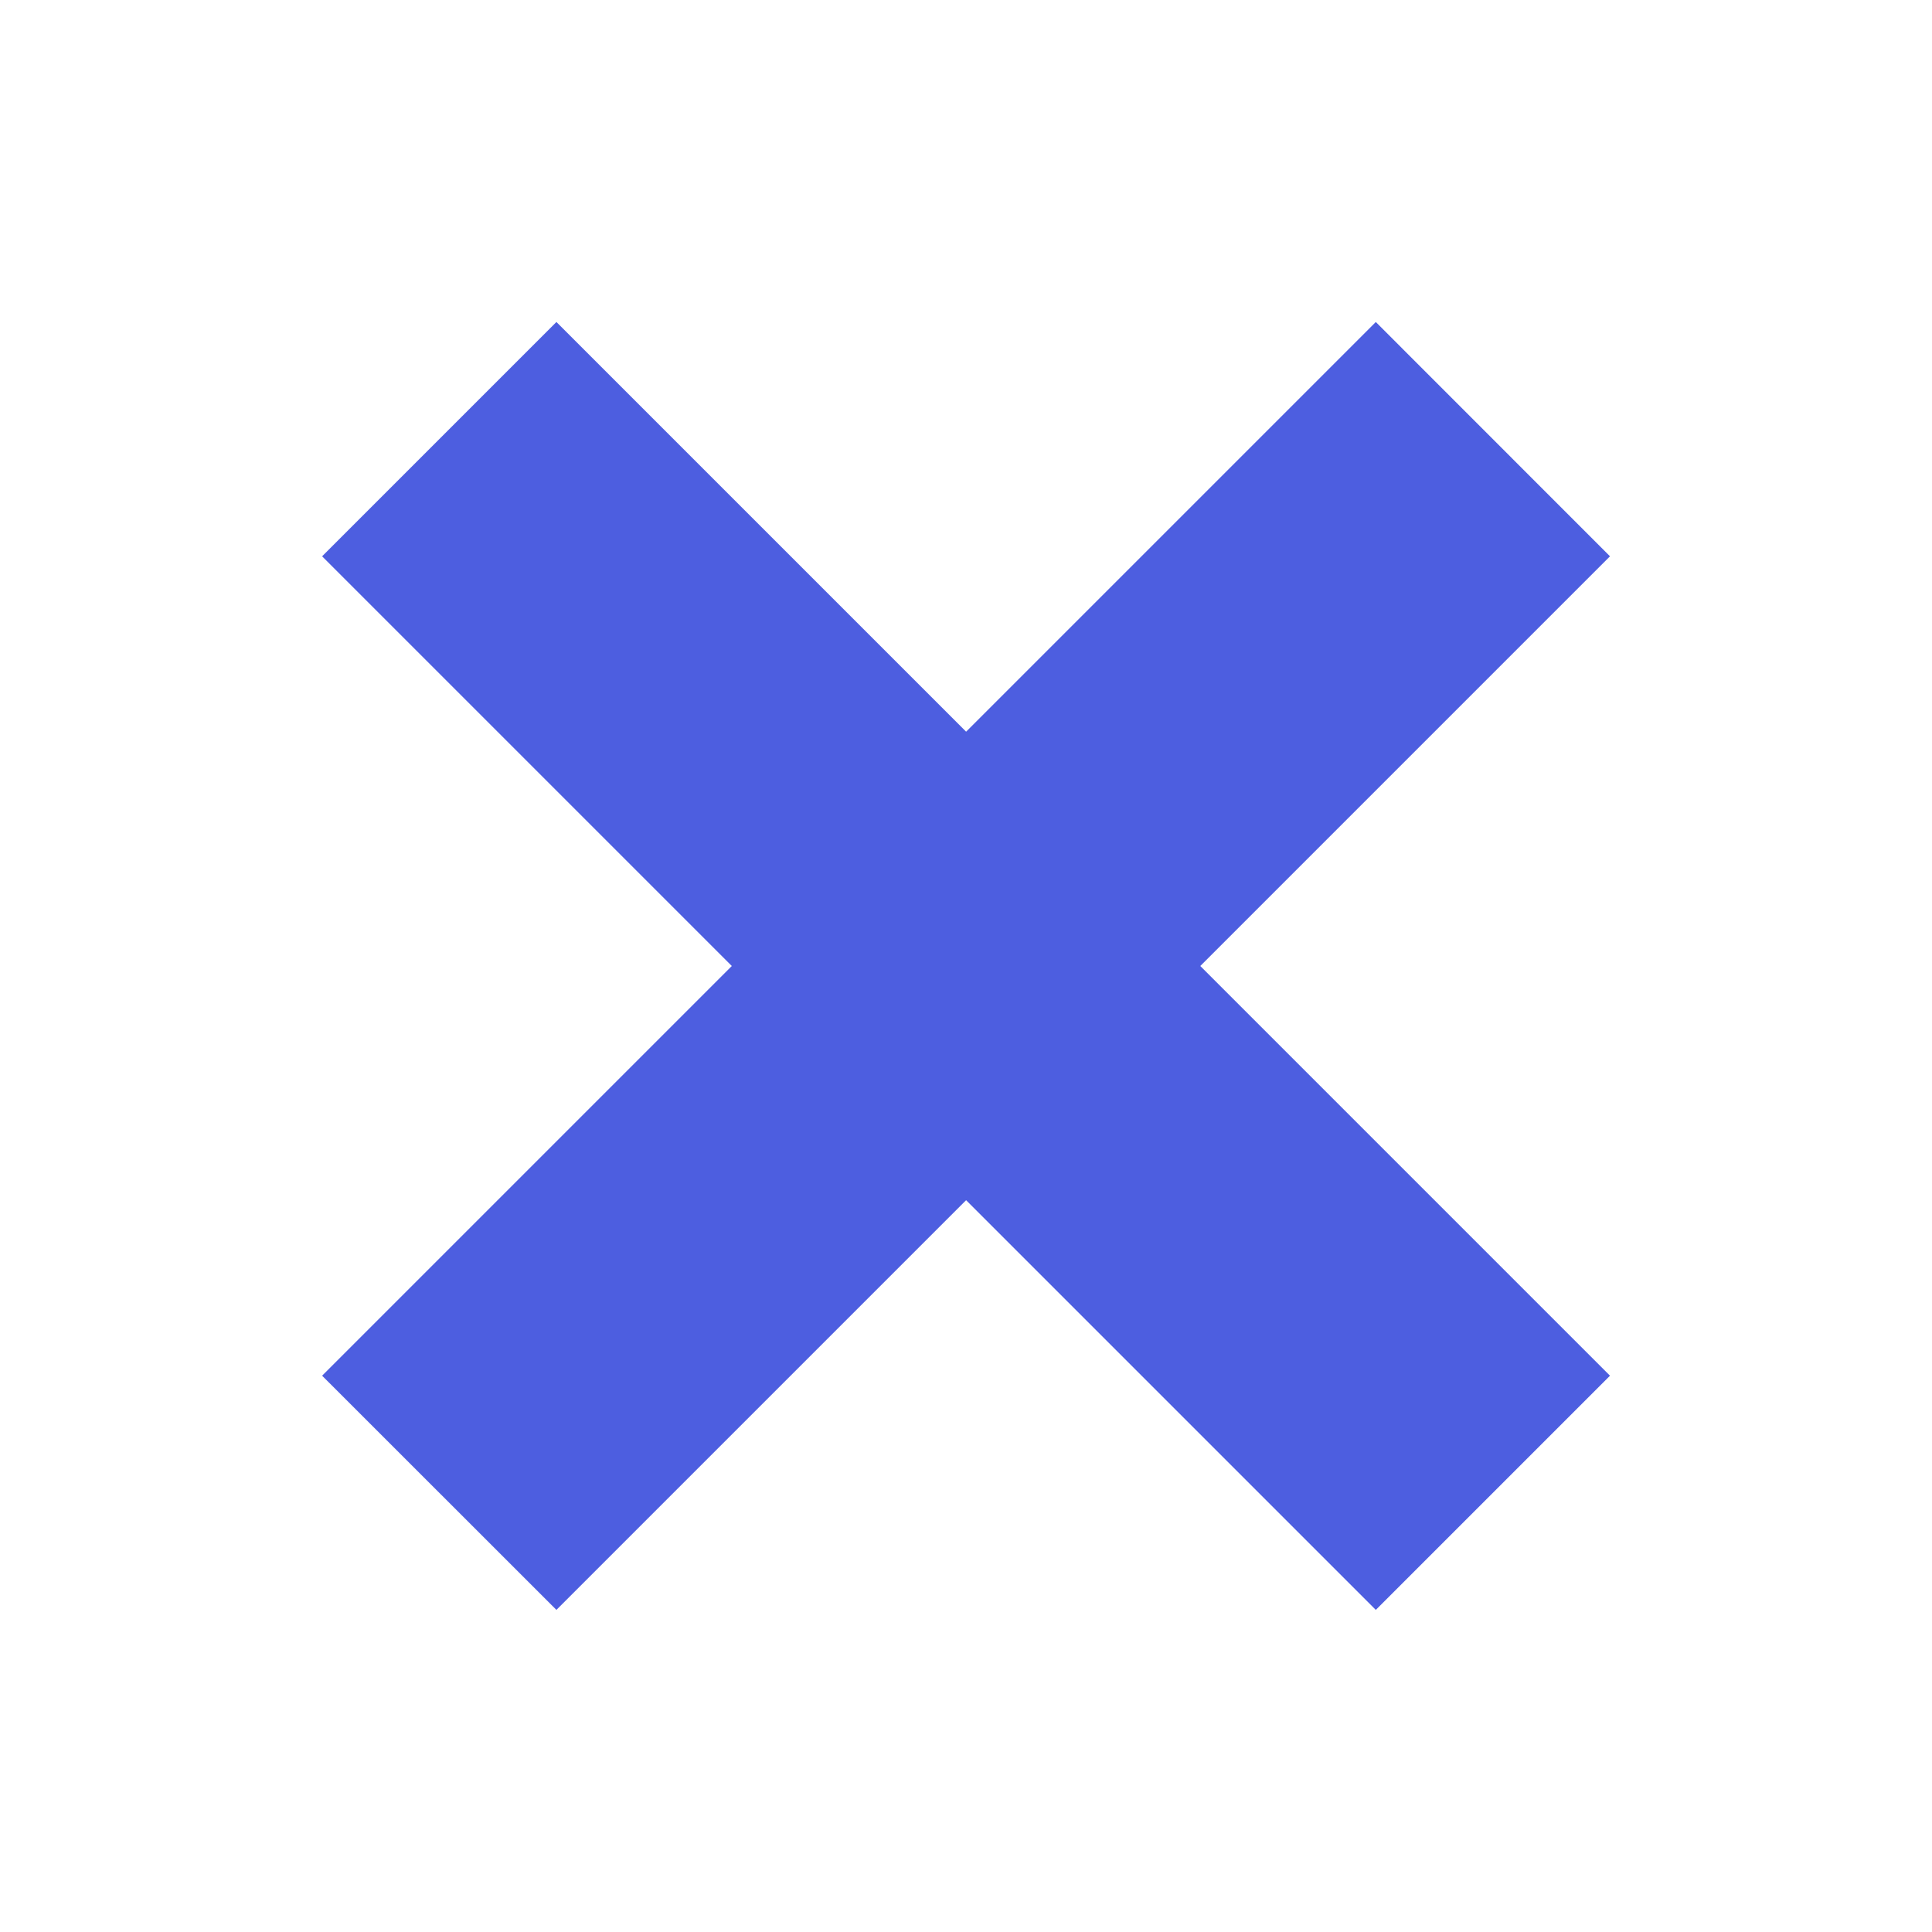 <!-- Generated by IcoMoon.io -->
<svg version="1.1" xmlns="http://www.w3.org/2000/svg" width="18" height="18" viewBox="0 0 18 18">
<title>close-thick</title>
<path fill="#4d5ee0" d="M15 5.183l-2.182-2.183-3.817 3.817-3.817-3.817-2.183 2.183 3.817 3.817-3.817 3.817 2.183 2.182 3.817-3.817 3.817 3.817 2.182-2.182-3.817-3.817 3.817-3.817z"></path>
</svg>
